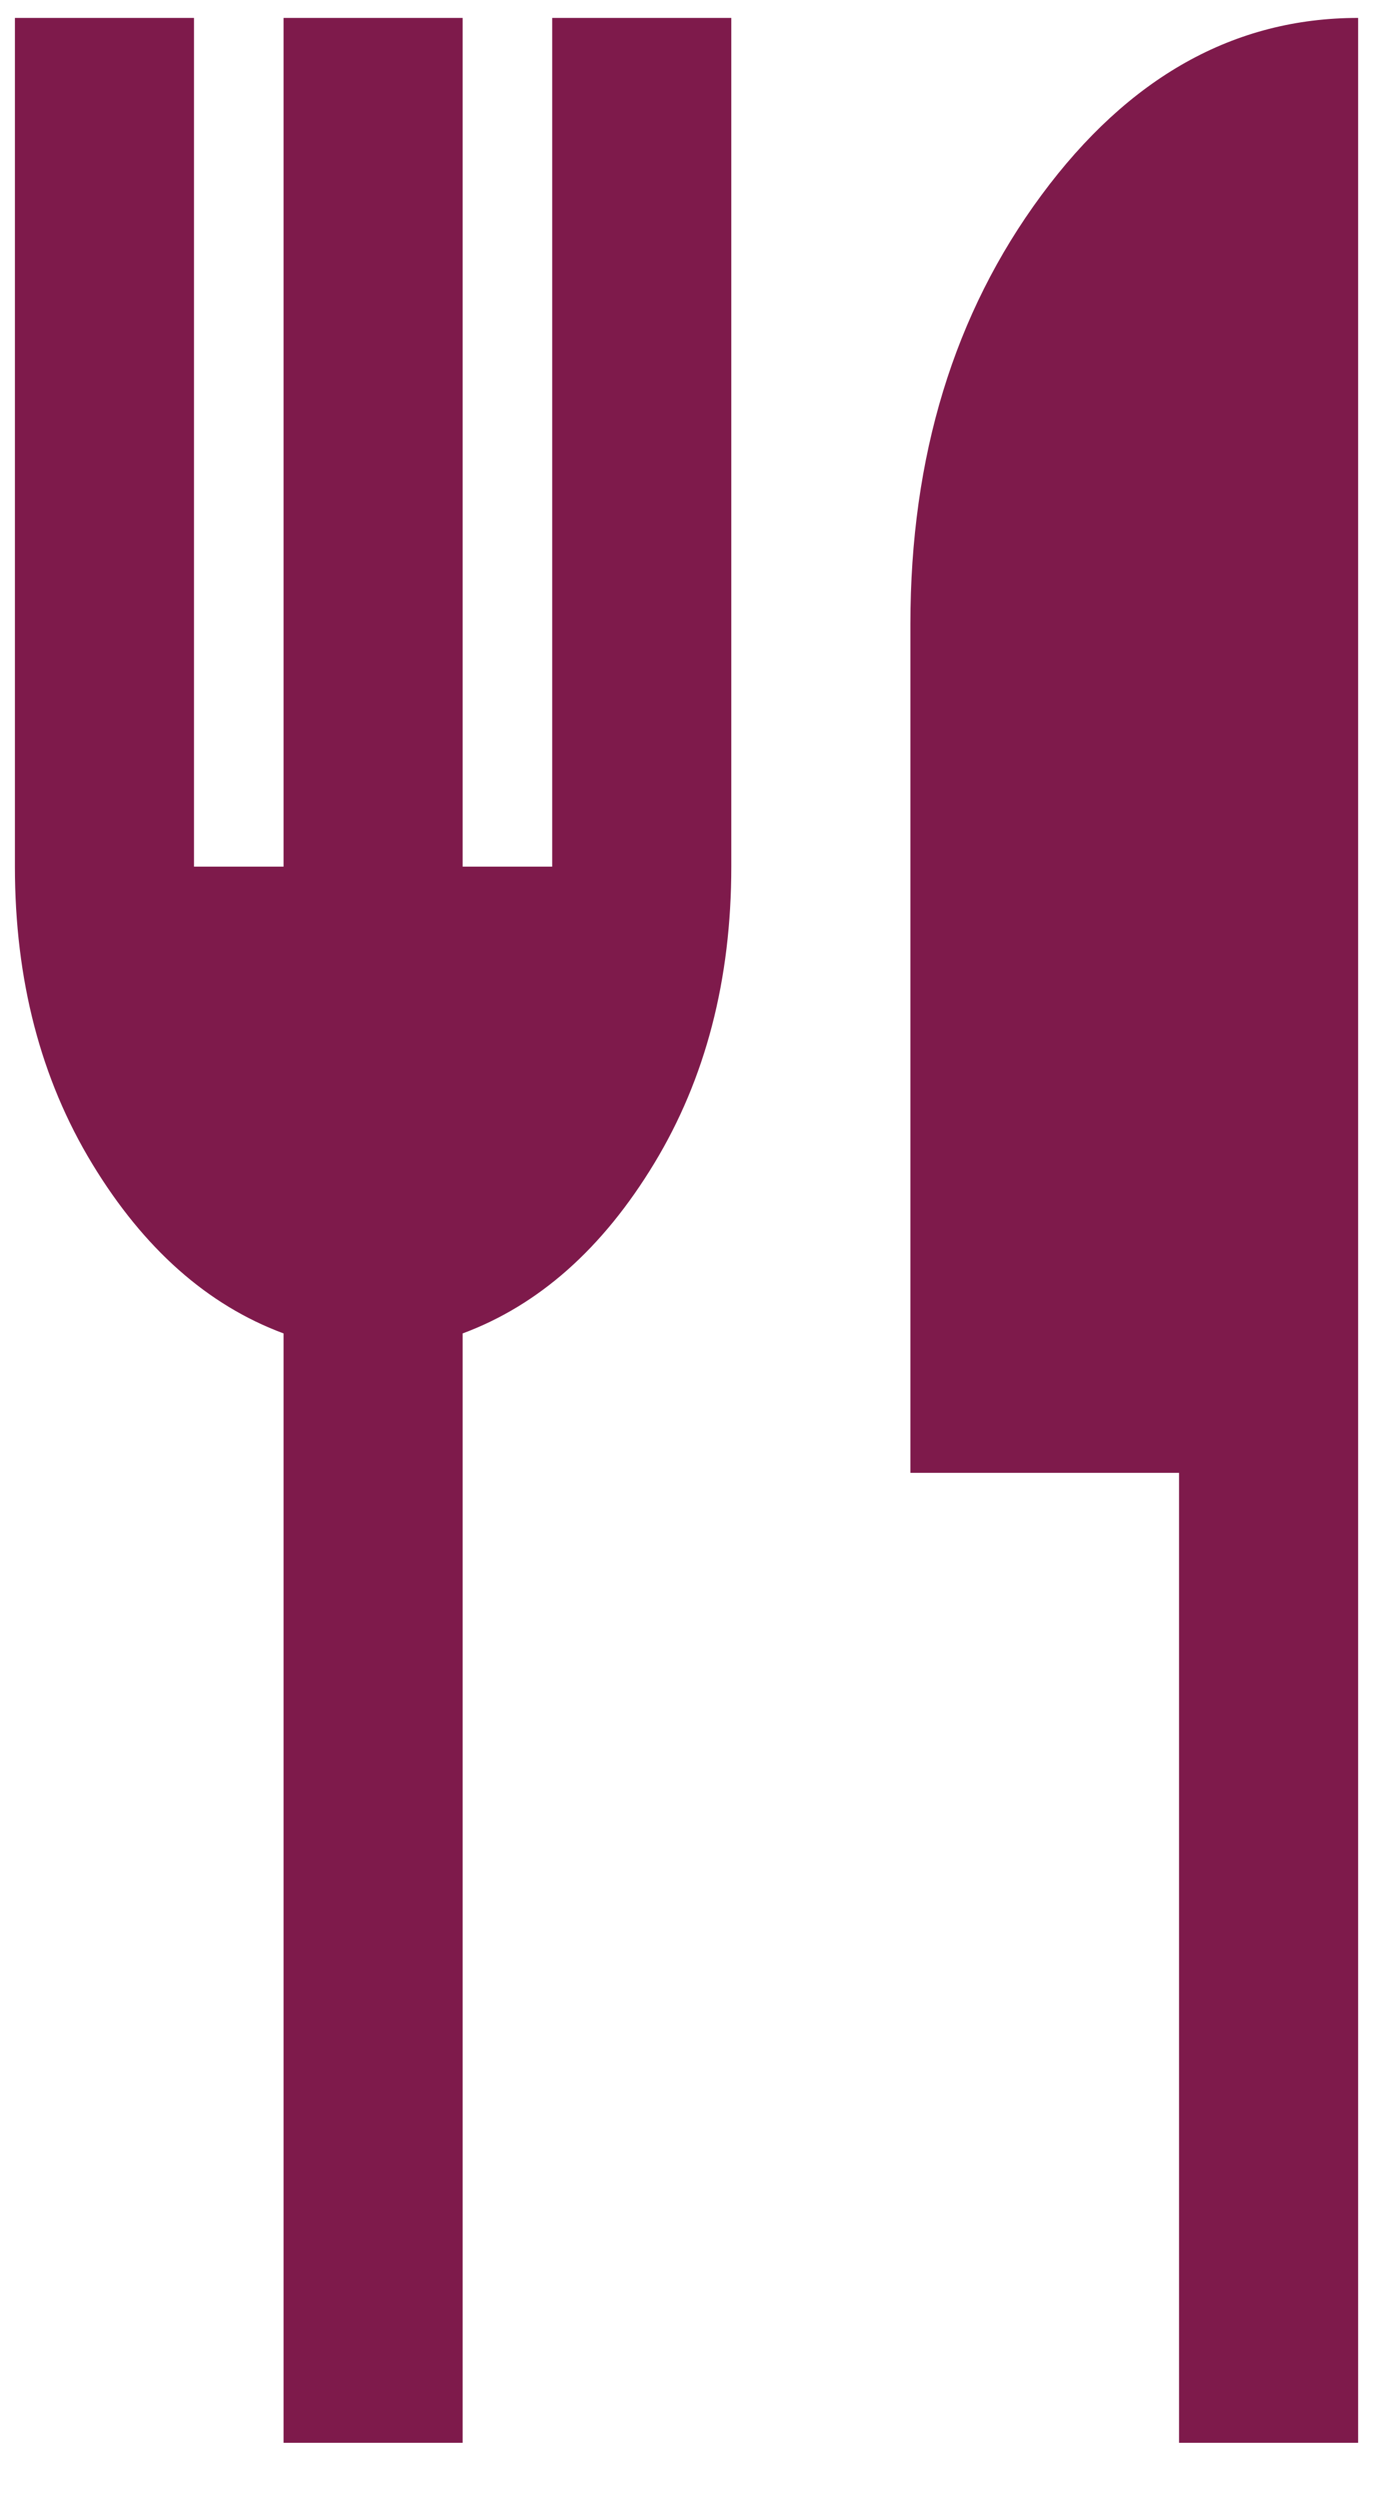 <svg width="15" height="27" viewBox="0 0 31 55" fill="none" xmlns="http://www.w3.org/2000/svg">
<path d="M6.333 54.124V29.362C4.633 28.731 3.208 27.468 2.058 25.573C0.908 23.679 0.333 21.469 0.333 18.943V0H4.333V18.943H6.333V0H10.333V18.943H12.333V0H16.333V18.943C16.333 21.469 15.758 23.679 14.608 25.573C13.458 27.468 12.033 28.731 10.333 29.362V54.124H6.333ZM26.333 54.124V32.474H20.333V13.531C20.333 9.787 21.308 6.596 23.258 3.958C25.208 1.319 27.567 0 30.333 0V54.124H26.333Z" fill="#7E1A4B"/>
</svg>

